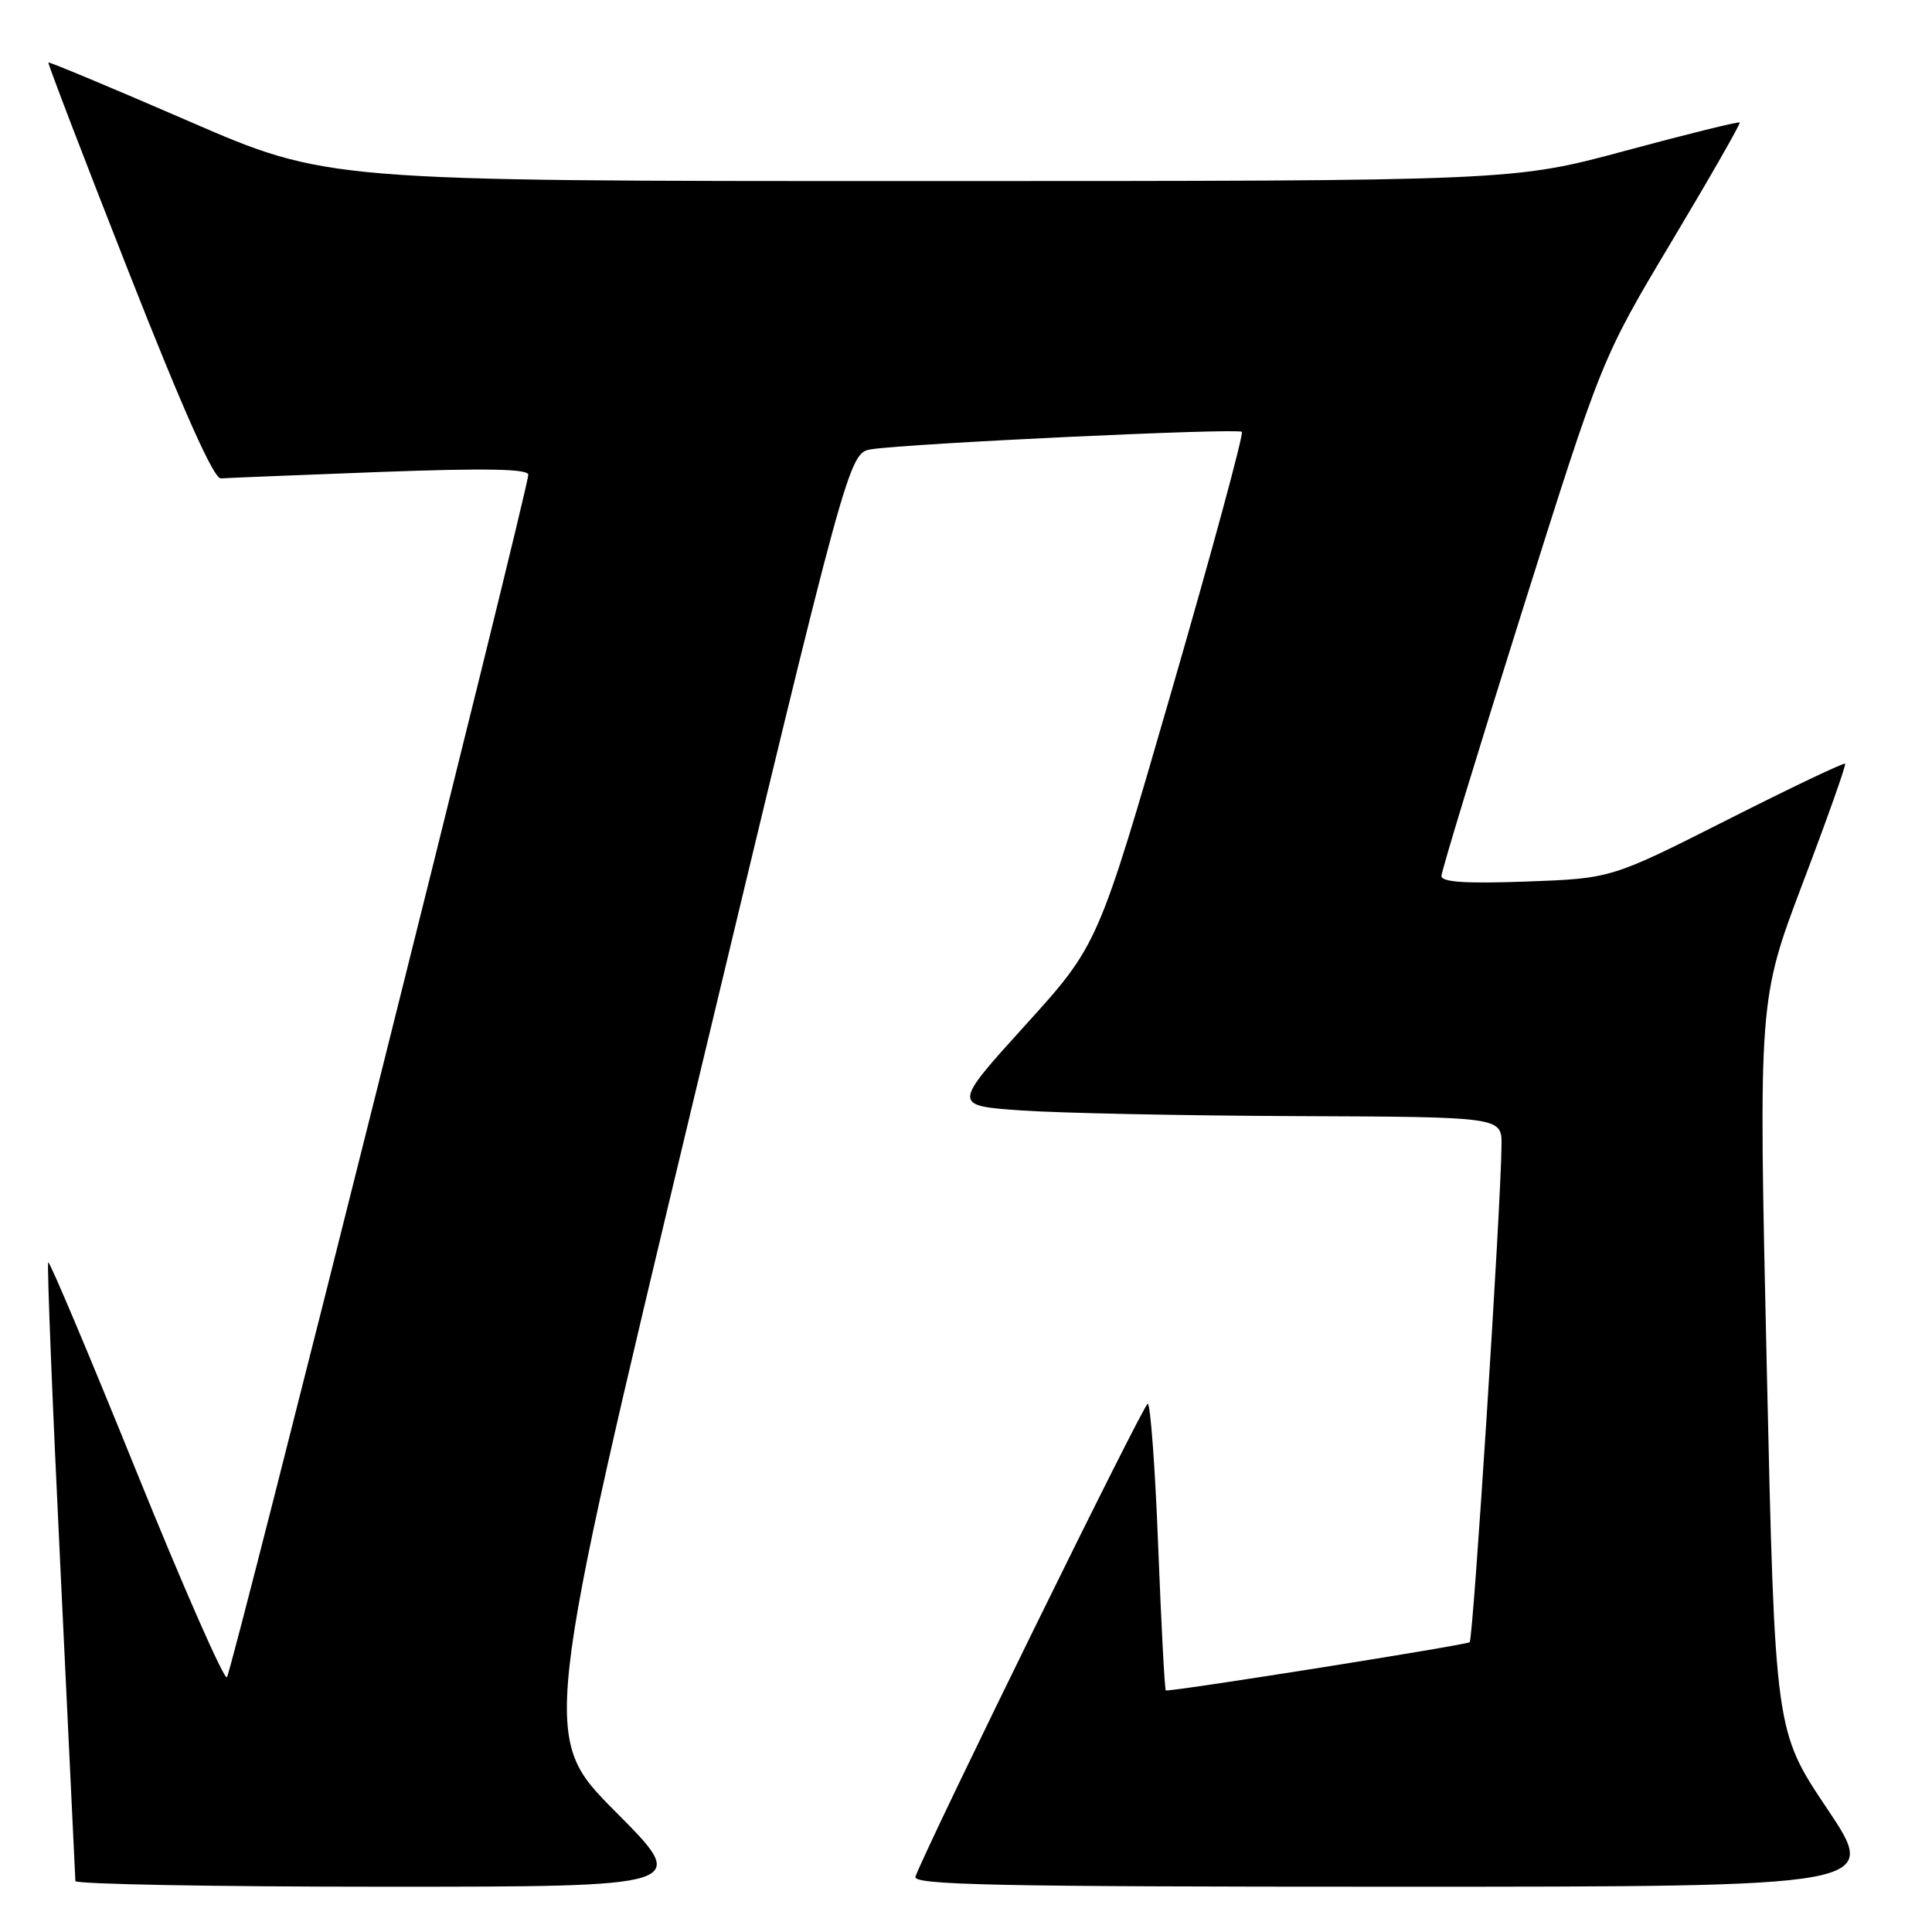<?xml version="1.0" encoding="UTF-8" standalone="no"?>
<!DOCTYPE svg PUBLIC "-//W3C//DTD SVG 1.1//EN" "http://www.w3.org/Graphics/SVG/1.1/DTD/svg11.dtd" >
<svg xmlns="http://www.w3.org/2000/svg" xmlns:xlink="http://www.w3.org/1999/xlink" version="1.1" viewBox="0 0 256 256">
 <g >
 <path fill="currentColor"
d=" M 81.57 240.07 C 71.68 230.14 71.68 230.14 92.06 145.07 C 112.45 60.01 112.45 60.01 115.48 59.53 C 120.50 58.75 164.03 56.70 164.55 57.22 C 164.82 57.48 160.64 72.89 155.27 91.45 C 145.50 125.21 145.50 125.21 135.85 135.85 C 126.20 146.50 126.20 146.50 135.35 147.14 C 140.38 147.49 156.76 147.83 171.75 147.89 C 199.00 148.00 199.00 148.00 198.96 151.75 C 198.88 159.93 195.21 217.12 194.74 217.60 C 194.37 217.96 156.43 224.00 154.48 224.00 C 154.33 224.00 153.88 215.45 153.47 205.00 C 153.07 194.55 152.44 186.00 152.08 186.00 C 151.54 186.00 123.21 243.67 121.30 248.66 C 120.87 249.77 131.68 250.00 184.92 250.00 C 249.04 250.00 249.04 250.00 242.12 239.68 C 235.19 229.35 235.19 229.35 234.10 180.93 C 233.01 132.50 233.01 132.50 238.88 117.00 C 242.12 108.47 244.64 101.36 244.49 101.19 C 244.34 101.02 237.30 104.37 228.86 108.64 C 213.50 116.40 213.50 116.40 202.25 116.81 C 194.23 117.10 191.00 116.89 191.00 116.07 C 191.00 115.44 195.78 99.76 201.62 81.21 C 212.24 47.50 212.24 47.50 221.50 32.00 C 226.60 23.47 230.66 16.38 230.52 16.23 C 230.39 16.08 223.58 17.76 215.39 19.97 C 200.50 23.99 200.50 23.99 121.91 23.99 C 43.31 24.00 43.31 24.00 24.95 16.03 C 14.86 11.65 6.51 8.17 6.41 8.28 C 6.31 8.40 11.09 20.88 17.04 36.00 C 24.28 54.40 28.33 63.46 29.26 63.39 C 30.04 63.33 39.52 62.95 50.33 62.54 C 64.41 62.02 70.00 62.12 70.00 62.91 C 70.00 64.84 30.75 221.47 30.07 222.24 C 29.71 222.65 24.31 210.37 18.07 194.96 C 11.83 179.55 6.58 167.09 6.39 167.27 C 6.21 167.46 6.94 185.81 8.02 208.06 C 9.09 230.30 9.98 248.84 9.99 249.25 C 9.99 249.66 28.33 250.00 50.73 250.00 C 91.46 250.00 91.46 250.00 81.57 240.07 Z "/>
</g>
</svg>